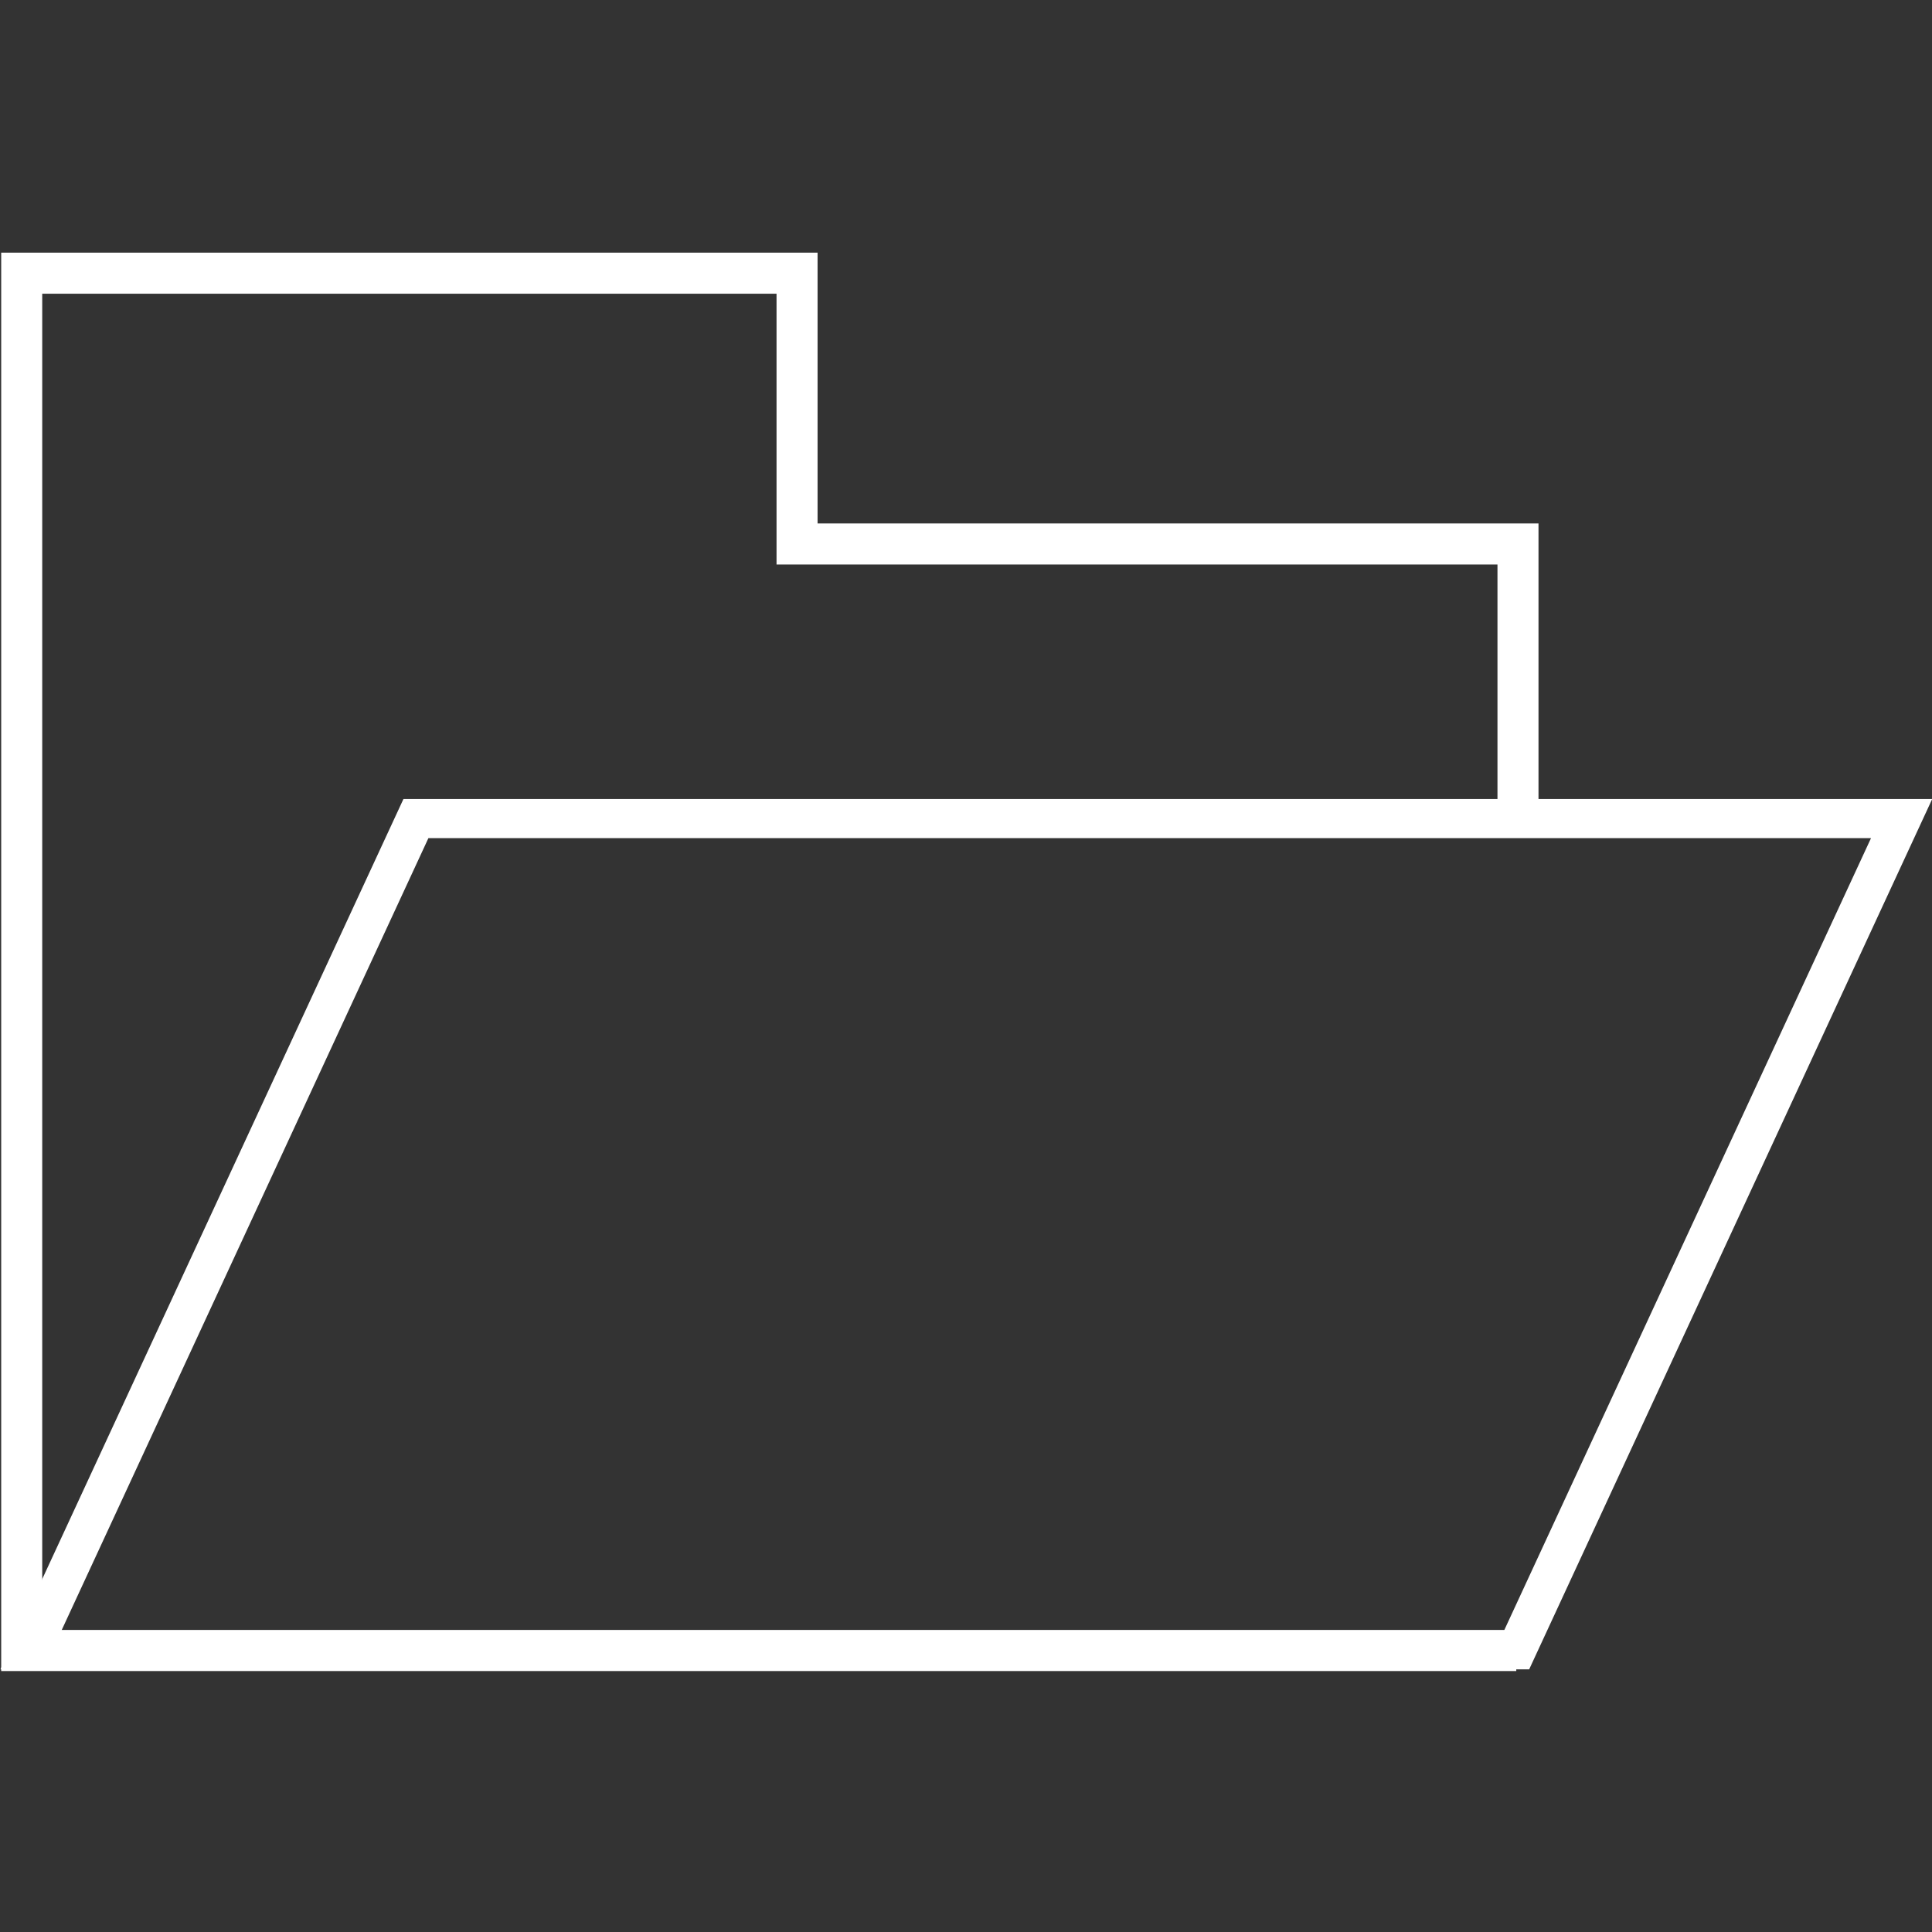 <?xml version="1.0" encoding="UTF-8" standalone="no"?>
<!-- Created with Inkscape (http://www.inkscape.org/) -->

<svg
   width="60.693mm"
   height="60.693mm"
   viewBox="0 0 60.693 60.693"
   version="1.1"
   id="svg3658"
   inkscape:version="1.1 (c68e22c387, 2021-05-23)"
   sodipodi:docname="FileOpen.svg"
   xmlns:inkscape="http://www.inkscape.org/namespaces/inkscape"
   xmlns:sodipodi="http://sodipodi.sourceforge.net/DTD/sodipodi-0.dtd"
   xmlns="http://www.w3.org/2000/svg"
   xmlns:svg="http://www.w3.org/2000/svg">
  <rect x="0" y="0" width="60.693" height="60.693" fill="#333333" stroke="none"/>
  <sodipodi:namedview
     id="namedview3660"
     pagecolor="#ffffff"
     bordercolor="#666666"
     borderopacity="1.0"
     inkscape:pageshadow="2"
     inkscape:pageopacity="0.0"
     inkscape:pagecheckerboard="true"
     inkscape:document-units="mm"
     showgrid="false"
     inkscape:zoom="1.8973437"
     inkscape:cx="71.415633"
     inkscape:cy="90.389528"
     inkscape:window-width="1920"
     inkscape:window-height="1137"
     inkscape:window-x="-8"
     inkscape:window-y="-8"
     inkscape:window-maximized="1"
     inkscape:current-layer="layer1" />
  <defs
     id="defs3655" />
  <g
     inkscape:label="Ebene 1"
     inkscape:groupmode="layer"
     id="layer1">
    <g
       id="g939">
      <rect
         style="fill:#ffffff;fill-opacity:0;stroke-width:0.265"
         id="rect899"
         width="40.719"
         height="35.56"
         x="1.622"
         y="16.389"
         ry="4.733" />
      <rect
         style="fill:#000000;fill-opacity:0;stroke:#ffffff;stroke-width:1.353;stroke-miterlimit:4;stroke-dasharray:none;stroke-opacity:1"
         id="rect901"
         width="46.672"
         height="28.79"
         x="24.974"
         y="28.352"
         ry="0"
         transform="matrix(1,0,-0.42,0.907,0,0)" />
      <path
         id="rect1111"
         style="fill-opacity:0;stroke:#ffffff;stroke-width:1.289;stroke-miterlimit:4;stroke-dasharray:none;stroke-opacity:1"
         d="m 47.633,51.851 -46.951,1.2e-4 V 8.582 H 25.039 v 8.507 h 22.648 v 8.594"
         sodipodi:nodetypes="ccccccc" />
    </g>
  </g>
</svg>

